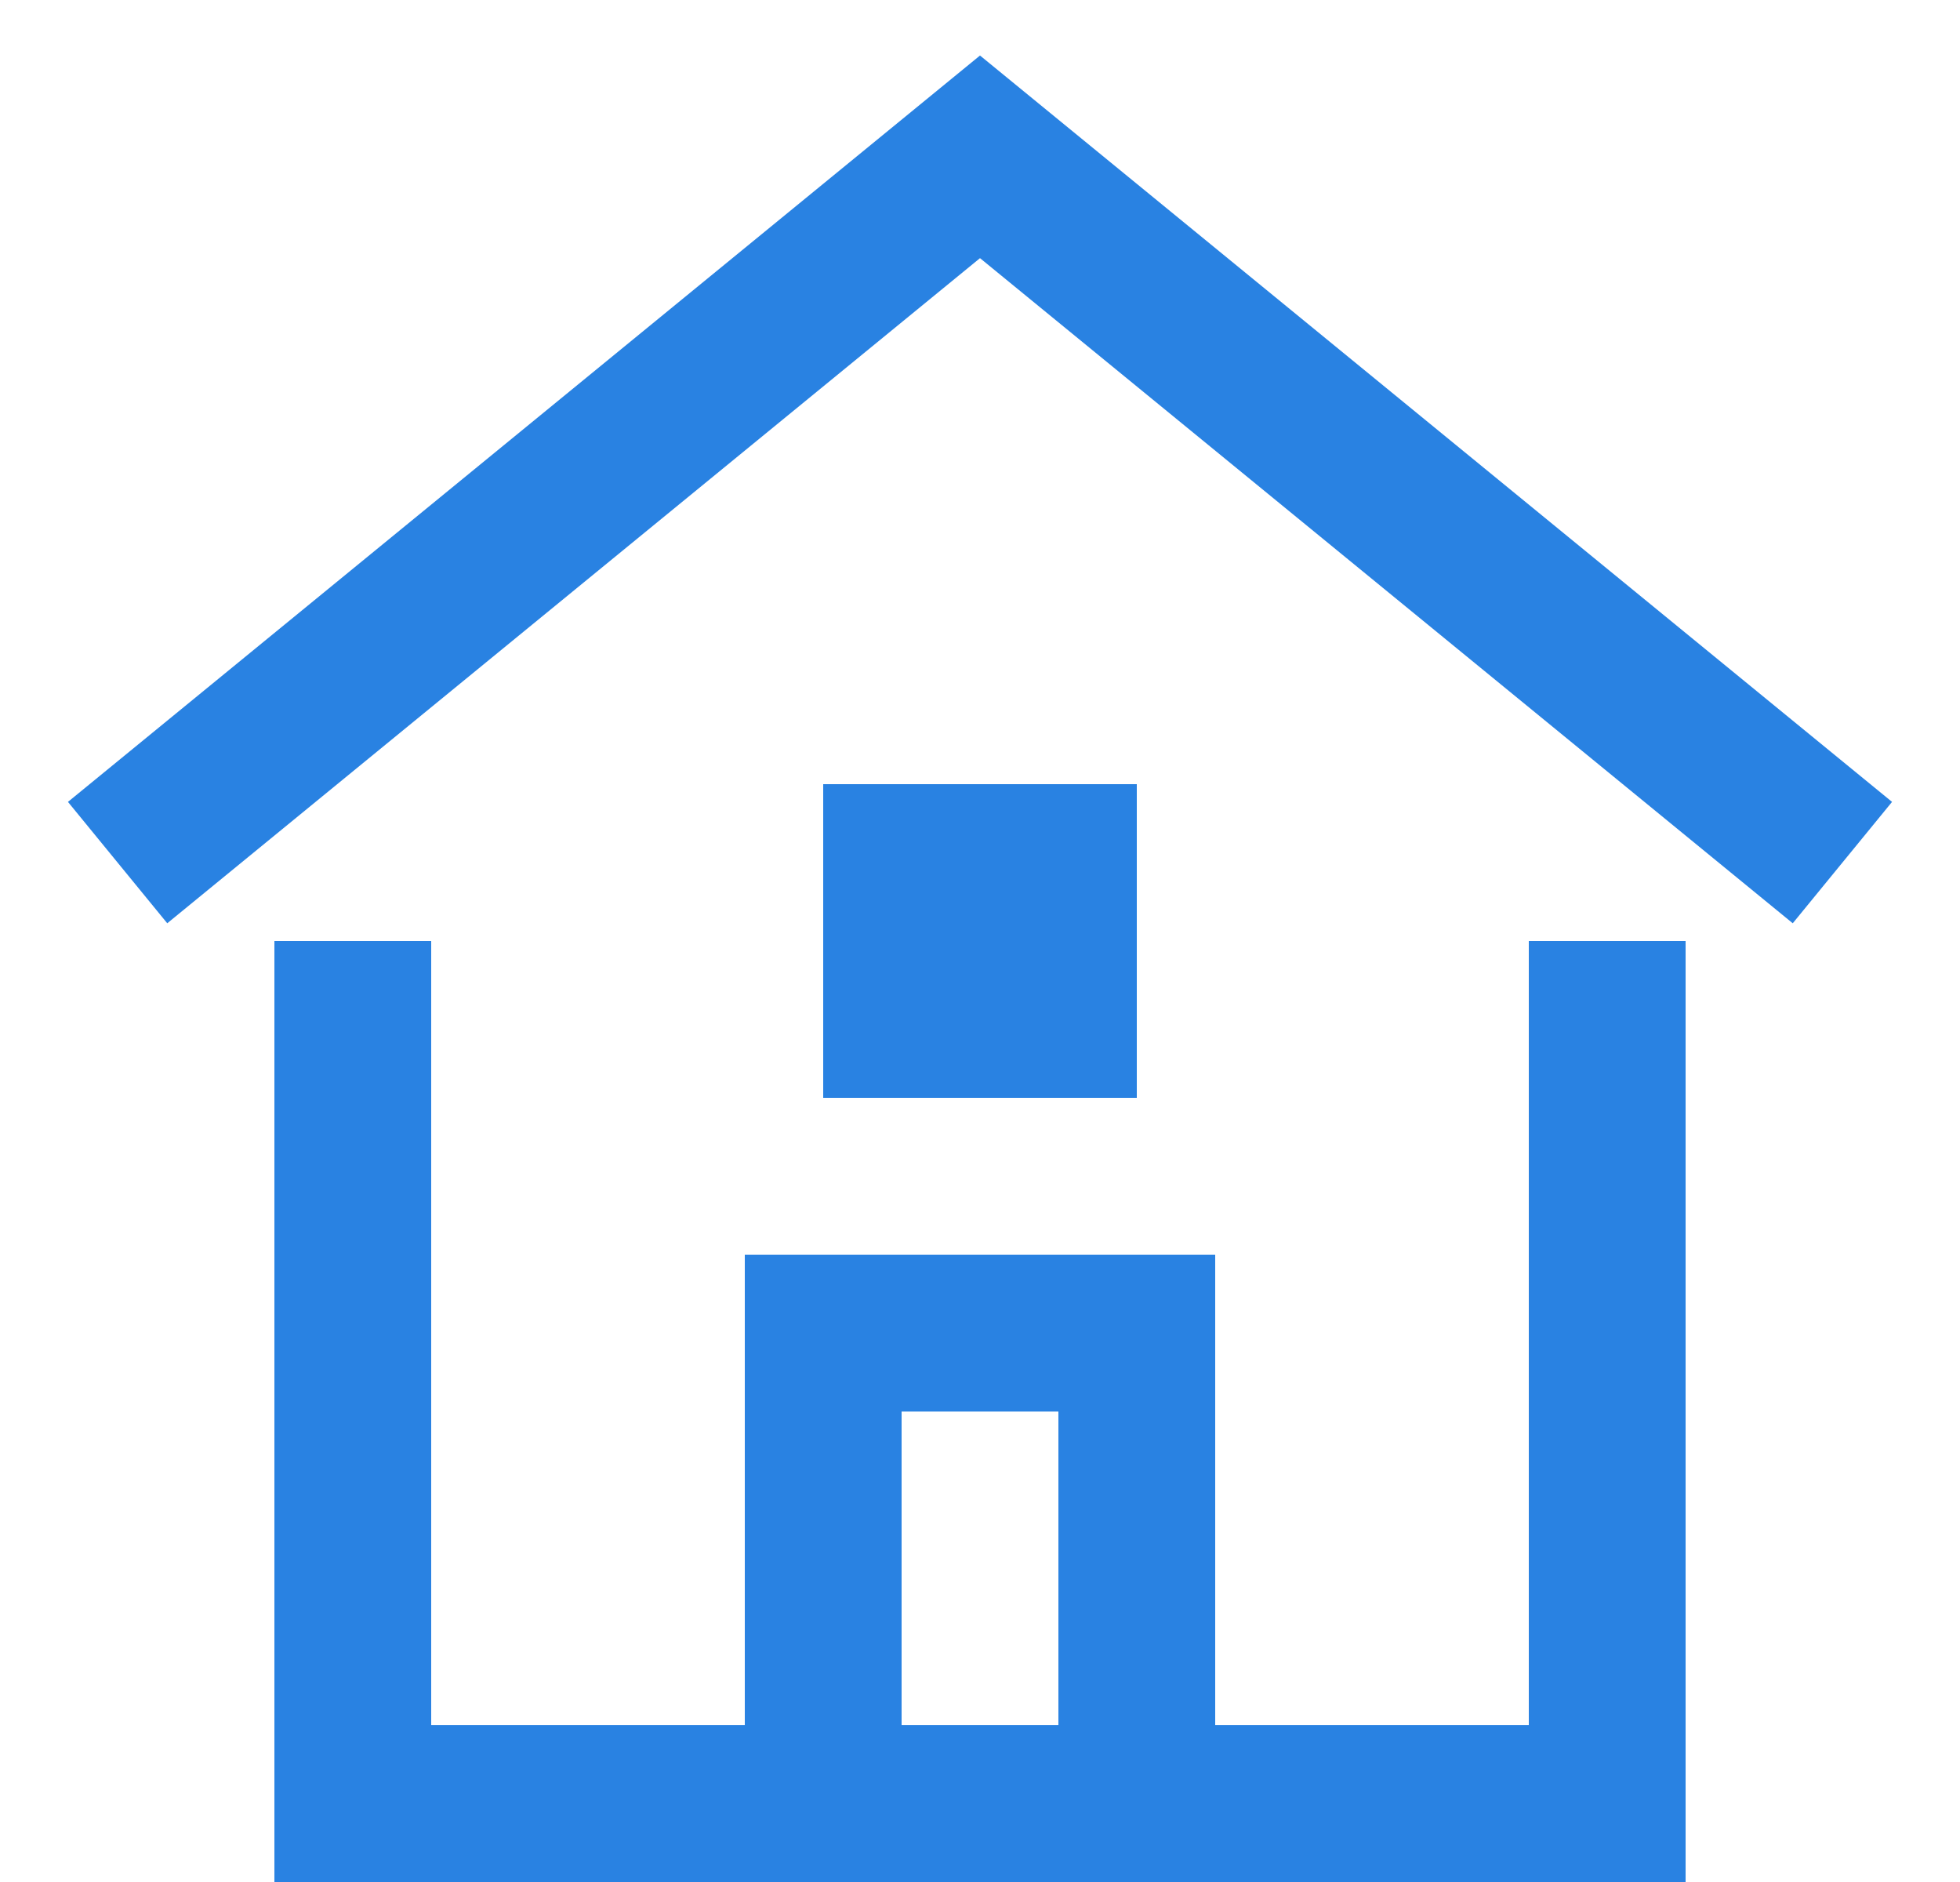 <svg width="25" height="24" viewBox="0 0 25 24" fill="none" xmlns="http://www.w3.org/2000/svg">
<g clip-path="url(#clip0_8002_4812)">
<path d="M10.5 23V17H14.5V23" stroke="#2982E2" stroke-width="2" stroke-miterlimit="10"/>
<path d="M1.5 11L12.5 2L23.5 11" stroke="#2982E2" stroke-width="2" stroke-miterlimit="10"/>
<path d="M4.5 13V23H20.5V13" stroke="#2982E2" stroke-width="2" stroke-miterlimit="10" stroke-linecap="square"/>
<path d="M13.5 11H11.5V13H13.5V11Z" fill="#2982E2"/>
<path d="M13.5 11H11.5V13H13.5V11Z" stroke="#2982E2" stroke-width="2" stroke-miterlimit="10" stroke-linecap="square"/>
</g>
<defs>
<clipPath id="clip0_8002_4812">
<rect width="24" height="24" fill="white" transform="translate(0.5)"/>
</clipPath>
</defs>
</svg>
